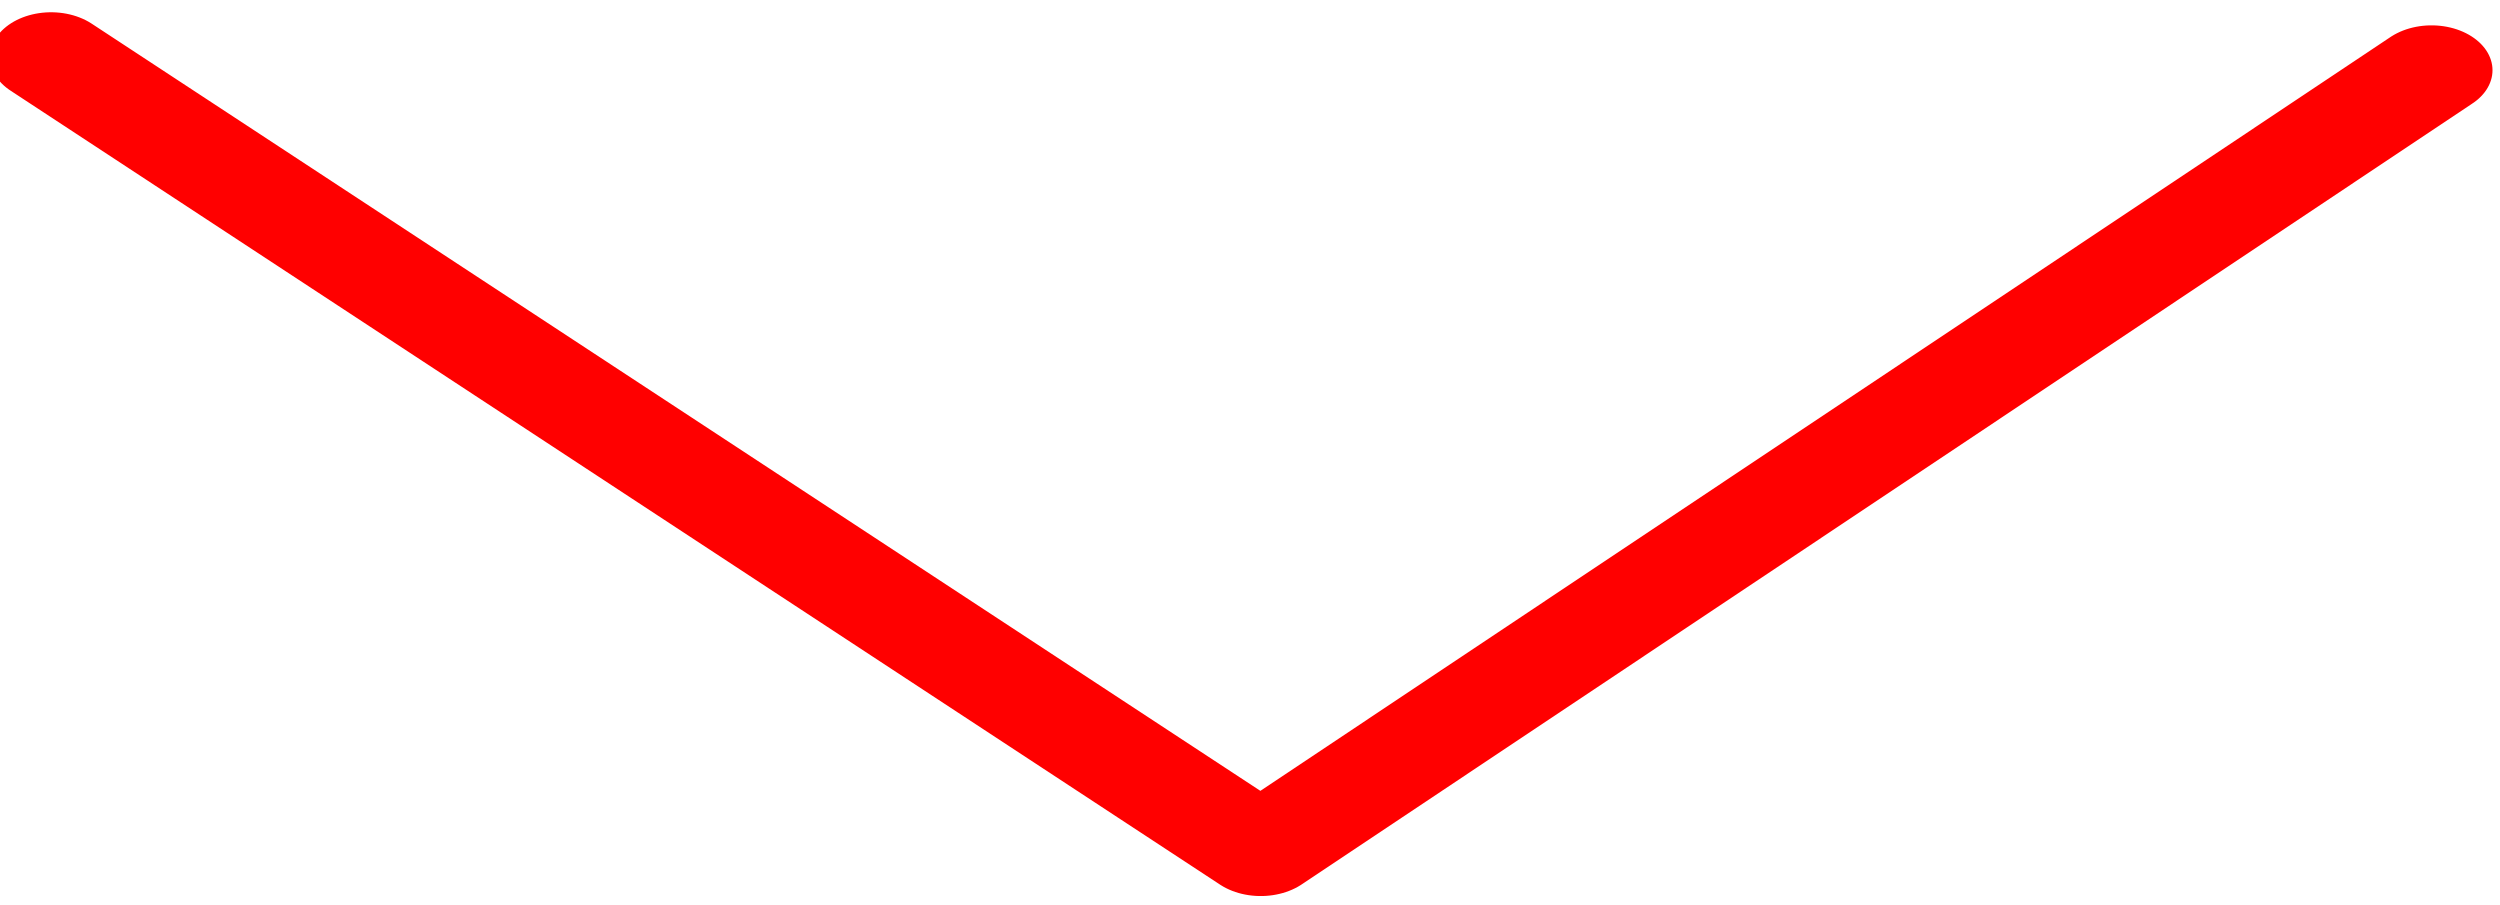 <?xml version="1.0" encoding="UTF-8" standalone="no"?>
<!DOCTYPE svg PUBLIC "-//W3C//DTD SVG 1.1//EN" "http://www.w3.org/Graphics/SVG/1.1/DTD/svg11.dtd">
<svg width="100%" height="100%" viewBox="0 0 105 38" version="1.1" xmlns="http://www.w3.org/2000/svg" xmlns:xlink="http://www.w3.org/1999/xlink" xml:space="preserve" xmlns:serif="http://www.serif.com/" style="fill-rule:evenodd;clip-rule:evenodd;stroke-linecap:round;stroke-linejoin:round;stroke-miterlimit:1.5;">
    <g transform="matrix(1,0,0,1,-710.469,-612.906)">
        <g transform="matrix(0.987,0,0,0.726,212.944,377.05)">
            <path d="M506.251,328.175L557.725,374.113L607.547,328.932" style="fill:none;stroke:rgb(255,0,0);stroke-width:5.19px;"/>
        </g>
    </g>
</svg>
